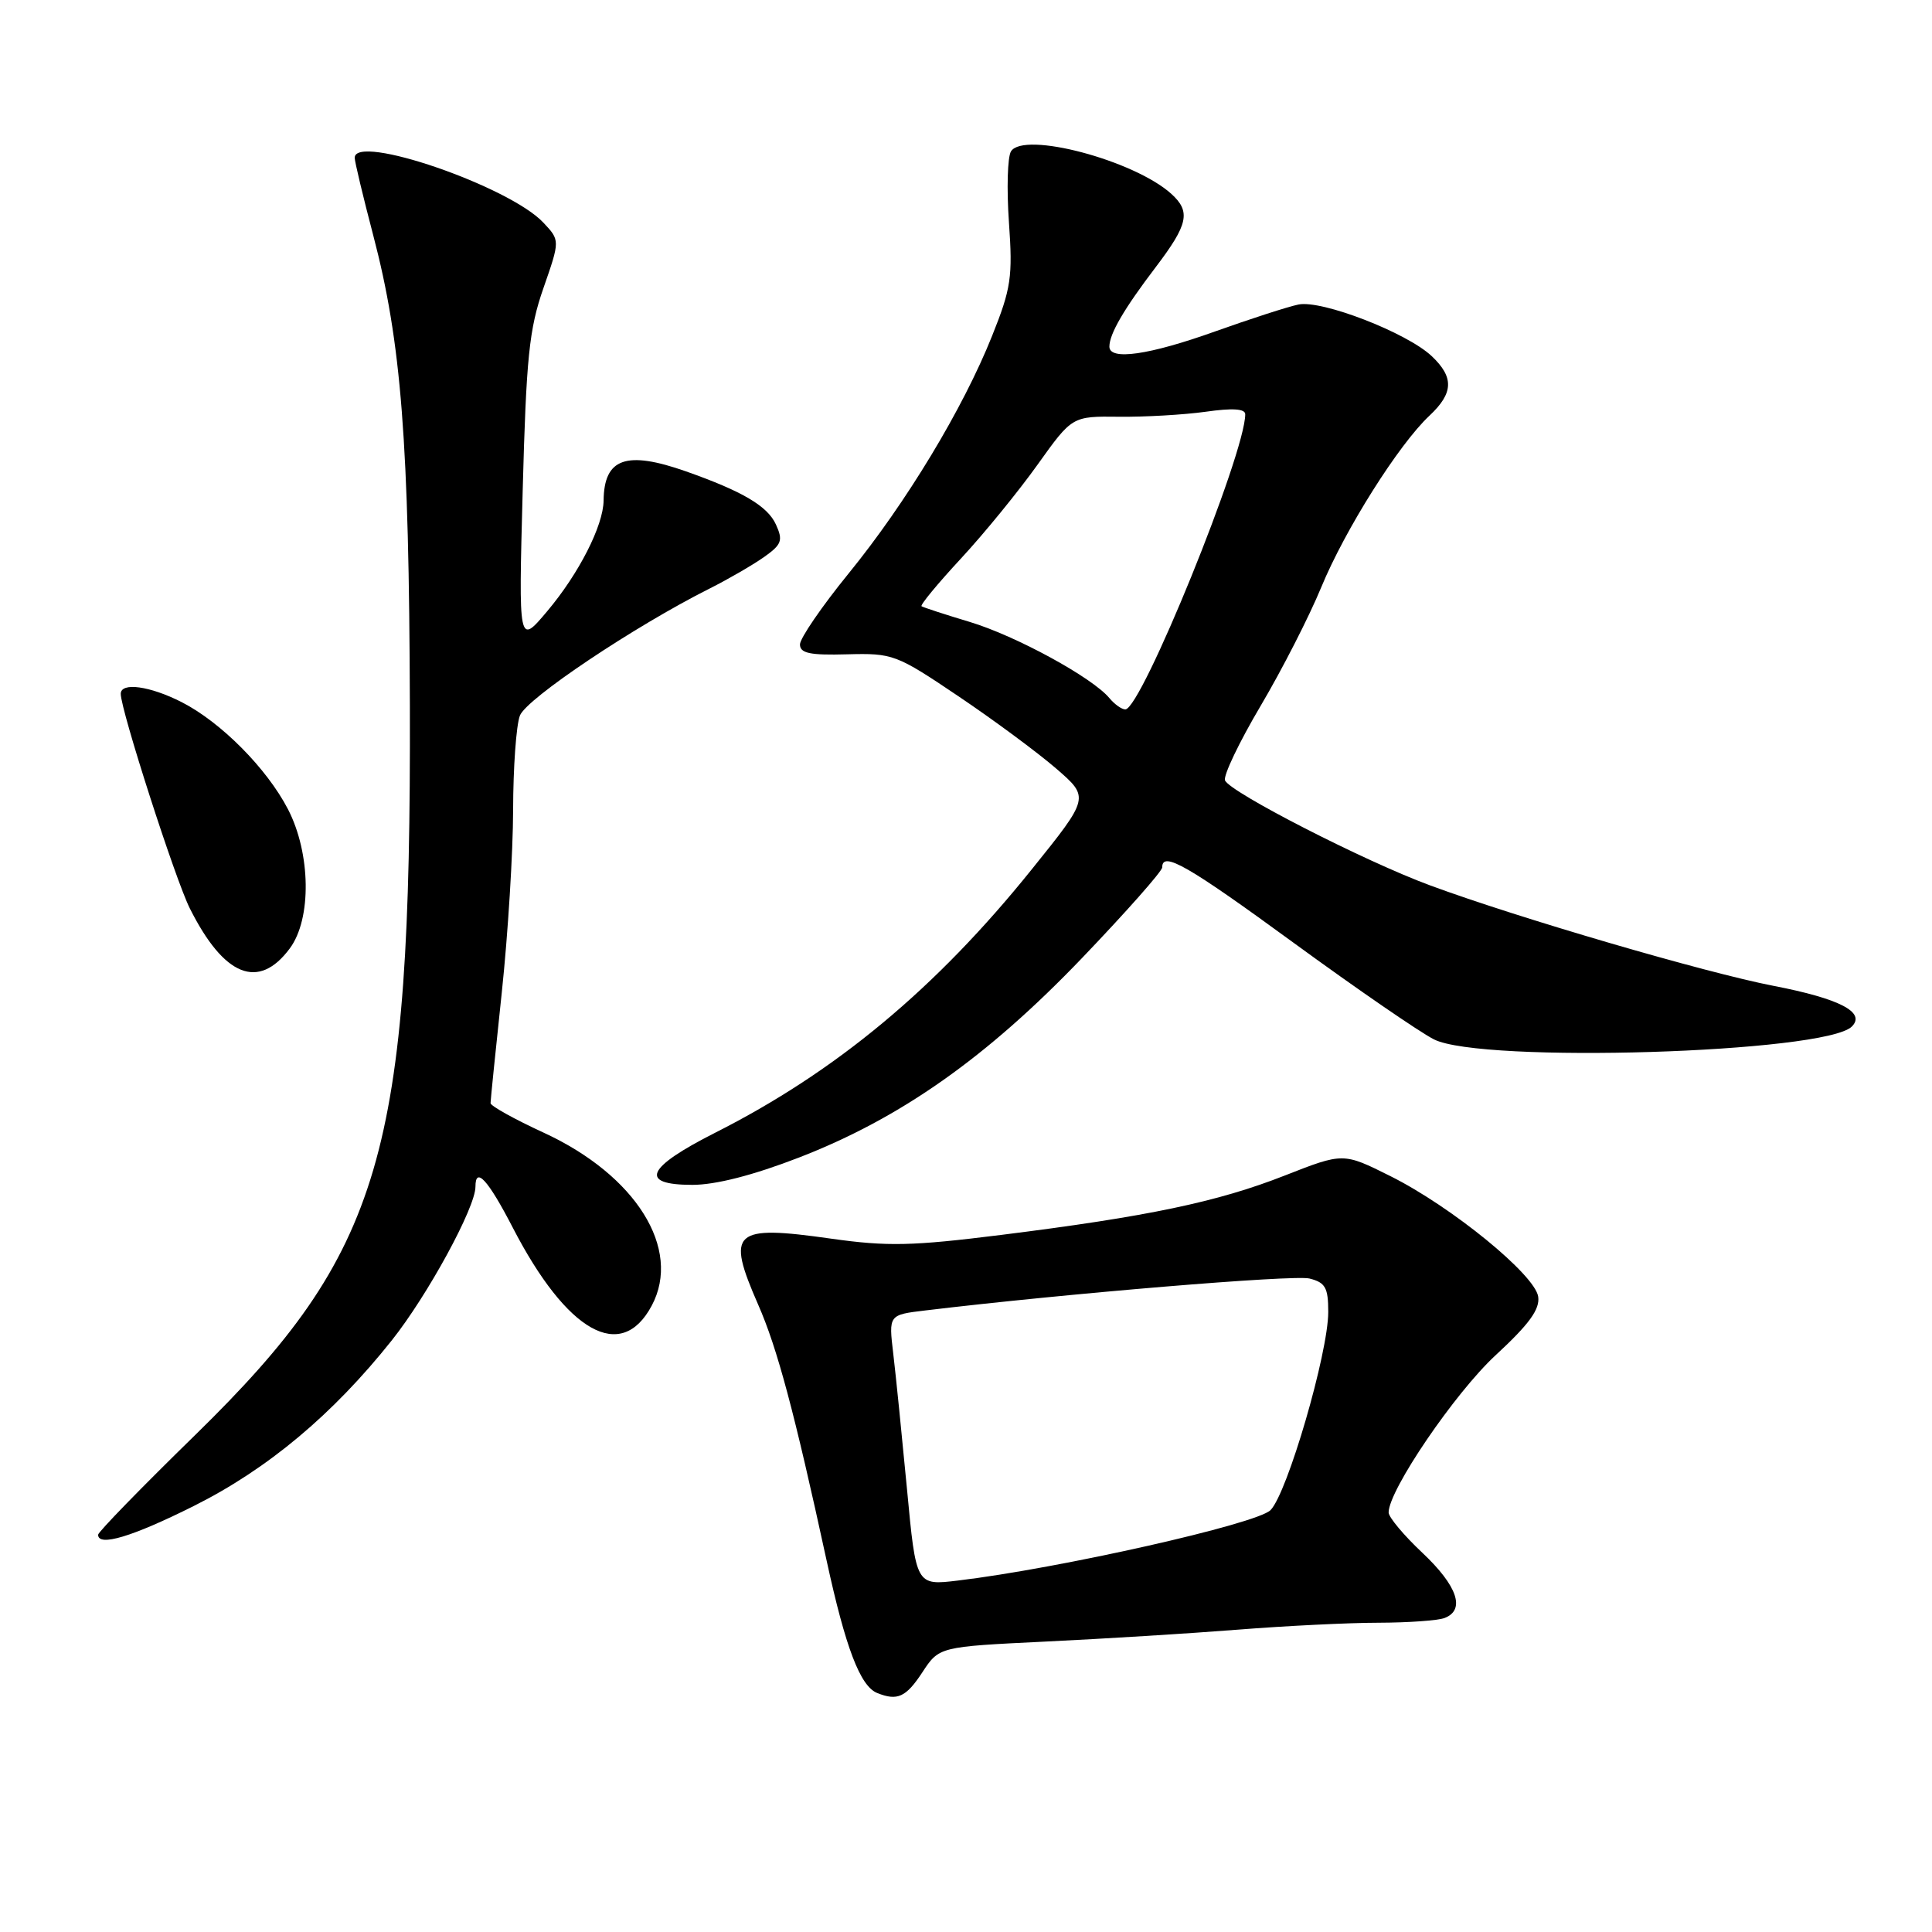 <?xml version="1.0" encoding="UTF-8" standalone="no"?>
<!DOCTYPE svg PUBLIC "-//W3C//DTD SVG 1.1//EN" "http://www.w3.org/Graphics/SVG/1.1/DTD/svg11.dtd" >
<svg xmlns="http://www.w3.org/2000/svg" xmlns:xlink="http://www.w3.org/1999/xlink" version="1.1" viewBox="0 0 256 256">
 <g >
 <path fill="currentColor"
d=" M 122.21 221.60 C 124.44 218.20 124.44 218.20 138.47 217.52 C 146.19 217.15 157.68 216.44 164.00 215.94 C 170.32 215.44 178.73 215.02 182.67 215.02 C 186.61 215.01 190.55 214.73 191.42 214.39 C 194.20 213.32 193.12 210.14 188.50 205.78 C 186.03 203.46 184.00 201.04 184.00 200.41 C 184.00 197.46 192.78 184.57 198.17 179.58 C 202.62 175.47 204.06 173.49 203.82 171.82 C 203.40 168.91 192.37 159.91 184.25 155.85 C 177.99 152.72 177.99 152.72 170.25 155.76 C 161.31 159.27 152.09 161.20 132.68 163.63 C 120.85 165.11 117.59 165.18 110.14 164.13 C 97.10 162.28 96.19 163.11 100.46 172.87 C 103.00 178.65 105.25 187.08 109.53 206.78 C 112.04 218.33 113.98 223.43 116.23 224.33 C 118.91 225.41 120.05 224.89 122.21 221.60 Z  M 25.66 199.56 C 35.46 194.66 44.09 187.44 51.91 177.61 C 56.66 171.64 63.00 160.01 63.00 157.25 C 63.00 154.50 64.67 156.33 67.94 162.66 C 75.13 176.57 82.32 180.60 86.36 173.00 C 90.37 165.48 84.27 155.72 72.03 150.08 C 68.16 148.30 65.00 146.54 65.00 146.17 C 65.00 145.80 65.67 139.20 66.49 131.50 C 67.31 123.80 67.98 112.92 67.99 107.32 C 68.00 101.71 68.40 96.09 68.89 94.82 C 69.74 92.58 84.05 83.00 94.00 78.00 C 96.47 76.76 99.72 74.88 101.21 73.83 C 103.58 72.16 103.78 71.62 102.82 69.51 C 101.71 67.06 98.41 65.11 90.90 62.46 C 82.97 59.67 80.04 60.71 79.98 66.33 C 79.94 69.66 76.70 76.02 72.50 81.00 C 68.71 85.50 68.71 85.50 69.26 65.00 C 69.73 47.37 70.11 43.61 72.01 38.17 C 74.21 31.85 74.21 31.85 72.00 29.50 C 67.47 24.67 47.00 17.64 47.00 20.91 C 47.00 21.41 48.10 26.02 49.45 31.16 C 53.18 45.37 54.21 58.51 54.31 93.50 C 54.48 152.96 50.68 165.88 25.90 190.11 C 18.80 197.04 13.00 203.00 13.00 203.36 C 13.00 204.99 17.53 203.63 25.66 199.56 Z  M 105.87 153.38 C 119.33 148.17 130.75 140.12 143.37 126.95 C 149.21 120.85 154.00 115.44 154.00 114.93 C 154.00 112.73 157.36 114.66 171.50 124.99 C 179.75 131.01 188.07 136.74 190.00 137.72 C 196.31 140.93 241.87 139.53 245.38 136.02 C 247.26 134.14 243.79 132.33 235.00 130.63 C 225.96 128.88 201.13 121.62 189.50 117.32 C 180.82 114.12 162.92 104.95 162.32 103.40 C 162.08 102.77 164.20 98.33 167.04 93.53 C 169.88 88.73 173.49 81.66 175.07 77.82 C 178.22 70.18 185.34 58.89 189.41 55.08 C 192.61 52.08 192.68 49.99 189.70 47.18 C 186.39 44.07 175.14 39.72 172.06 40.35 C 170.65 40.64 165.68 42.25 161.00 43.92 C 152.25 47.05 147.00 47.80 147.00 45.93 C 147.00 44.24 148.95 40.90 153.13 35.41 C 157.45 29.72 157.81 28.05 155.21 25.69 C 150.29 21.24 135.64 17.35 133.96 20.06 C 133.50 20.80 133.38 25.03 133.69 29.46 C 134.20 36.69 133.98 38.21 131.46 44.50 C 127.61 54.15 120.07 66.63 112.42 76.02 C 108.89 80.36 106.00 84.58 106.00 85.39 C 106.00 86.56 107.32 86.84 112.25 86.70 C 118.31 86.54 118.75 86.70 127.00 92.26 C 131.68 95.41 137.50 99.72 139.94 101.83 C 144.38 105.67 144.38 105.67 136.70 115.21 C 124.03 130.97 110.76 142.01 94.75 150.10 C 85.60 154.73 84.61 157.00 91.75 157.00 C 94.83 157.00 99.80 155.73 105.87 153.38 Z  M 38.40 125.67 C 41.31 121.76 41.19 113.07 38.15 107.21 C 35.34 101.80 29.27 95.69 24.08 93.04 C 19.86 90.89 16.00 90.36 16.00 91.94 C 16.00 94.08 23.23 116.54 25.15 120.36 C 29.68 129.40 34.27 131.24 38.40 125.67 Z  M 120.18 197.30 C 119.51 190.26 118.70 182.19 118.36 179.36 C 117.75 174.22 117.75 174.22 122.62 173.64 C 141.14 171.41 171.44 168.89 173.51 169.41 C 175.62 169.94 176.00 170.62 176.00 173.84 C 176.00 179.27 170.58 197.86 168.35 200.10 C 166.51 201.94 140.40 207.82 126.94 209.43 C 121.38 210.10 121.38 210.10 120.18 197.30 Z  M 147.00 92.50 C 144.73 89.77 134.61 84.25 128.50 82.41 C 125.20 81.42 122.33 80.48 122.11 80.33 C 121.90 80.18 124.24 77.34 127.32 74.02 C 130.40 70.70 134.97 65.09 137.49 61.56 C 142.07 55.15 142.07 55.15 148.28 55.22 C 151.70 55.26 156.86 54.96 159.75 54.56 C 163.31 54.05 165.00 54.16 165.00 54.89 C 165.00 60.12 151.23 94.00 149.11 94.00 C 148.63 94.00 147.68 93.32 147.00 92.50 Z "/>
</g>
</svg>